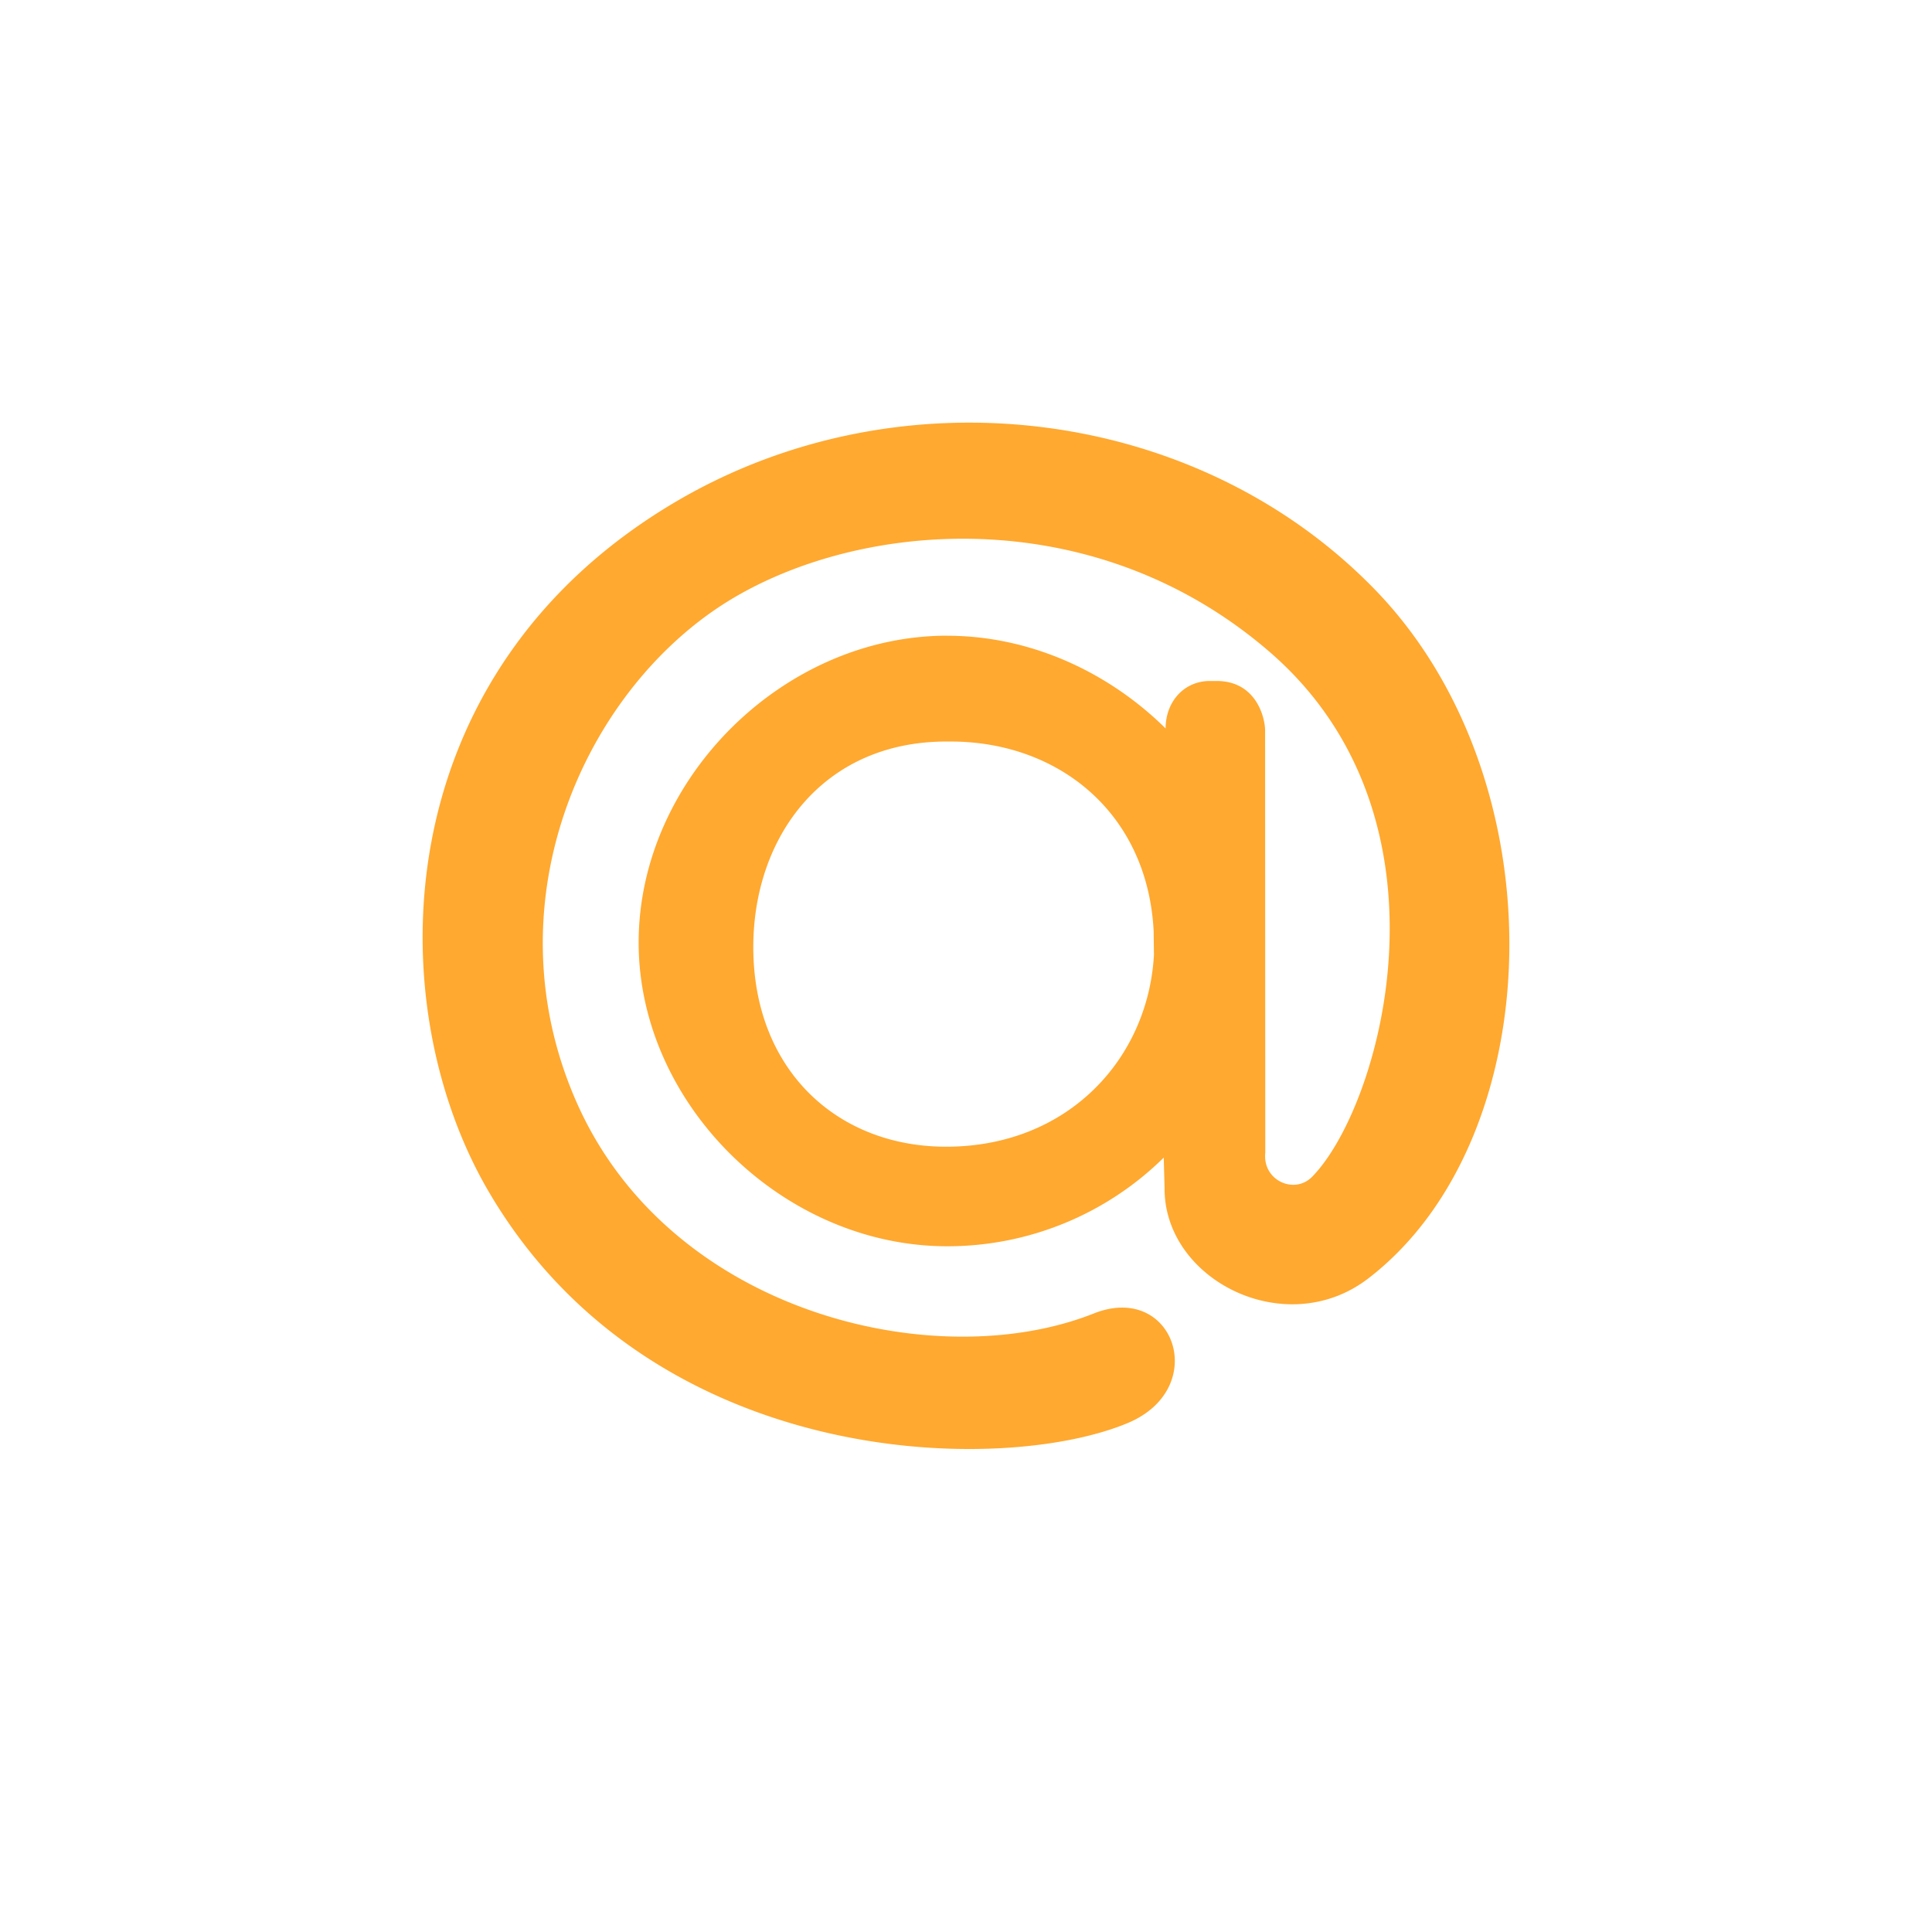<svg xmlns="http://www.w3.org/2000/svg" width="32" height="32"><path fill="#FFA930" fill-rule="evenodd" d="M19.108 15.42c-.102-1.96-1.58-3.138-3.363-3.138h-.068c-2.058 0-3.2 1.593-3.2 3.404 0 2.027 1.382 3.307 3.193 3.307 2.019 0 3.347-1.456 3.443-3.178l-.005-.396zm-3.42-4.89c1.375 0 2.669.598 3.618 1.535v.003c0-.45.308-.789.735-.789h.108c.668 0 .805.622.805.819l.003 6.996c-.047.458.48.694.773.4 1.141-1.154 2.506-5.934-.71-8.704-2.996-2.582-7.017-2.156-9.156-.706-2.274 1.544-3.729 4.96-2.316 8.168 1.541 3.5 5.949 4.544 8.569 3.503 1.327-.527 1.94 1.238.562 1.815-2.083.873-7.877.785-10.583-3.83-1.829-3.117-1.732-8.601 3.118-11.442 3.711-2.173 8.603-1.571 11.552 1.46 3.084 3.171 2.904 9.107-.103 11.417-1.363 1.048-3.387.027-3.374-1.501l-.014-.5a5.1 5.1 0 0 1-3.587 1.468c-2.719 0-5.11-2.354-5.11-5.03 0-2.702 2.391-5.083 5.11-5.083z"/></svg>